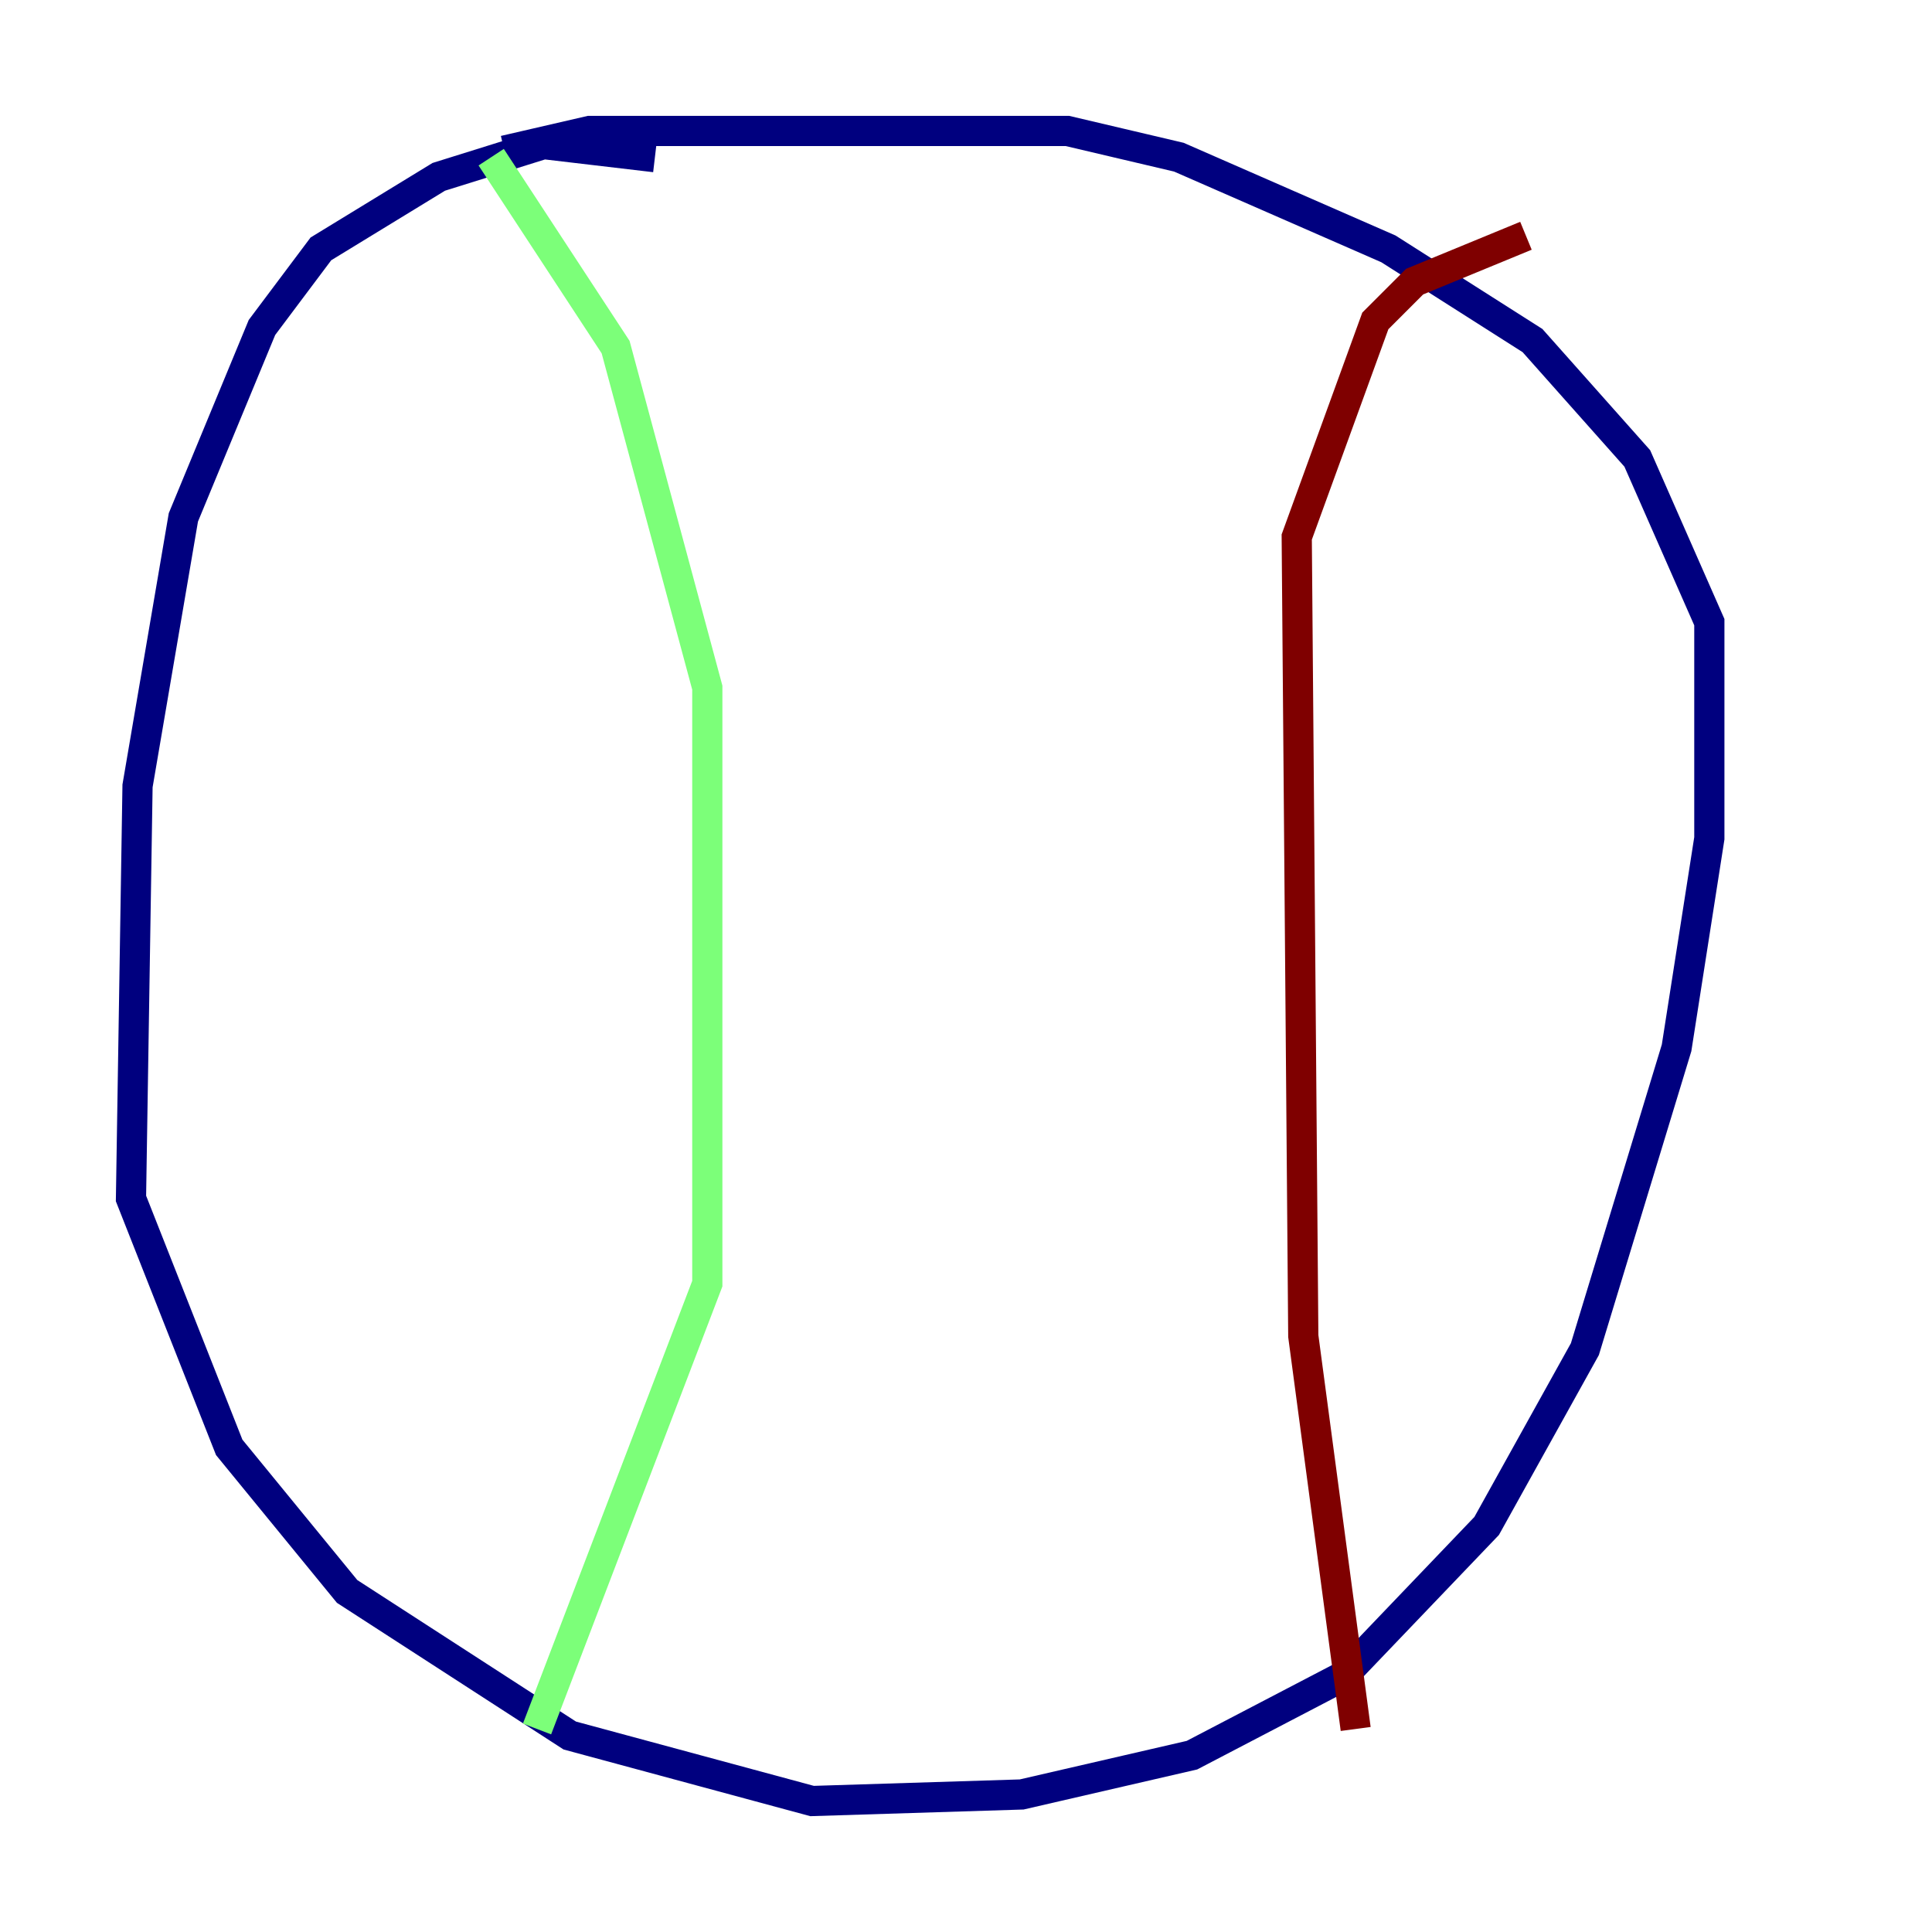 <?xml version="1.0" encoding="utf-8" ?>
<svg baseProfile="tiny" height="128" version="1.2" viewBox="0,0,128,128" width="128" xmlns="http://www.w3.org/2000/svg" xmlns:ev="http://www.w3.org/2001/xml-events" xmlns:xlink="http://www.w3.org/1999/xlink"><defs /><polyline fill="none" points="43.39,10.414 36.014,9.546 29.071,11.715 21.261,16.488 17.356,21.695 12.149,34.278 9.112,52.068 8.678,79.403 15.186,95.891 22.997,105.437 37.749,114.983 53.803,119.322 67.688,118.888 78.969,116.285 88.949,111.078 98.495,101.098 105.003,89.383 111.078,69.424 113.248,55.539 113.248,41.22 108.475,30.373 101.532,22.563 91.986,16.488 78.102,10.414 70.725,8.678 39.051,8.678 33.41,9.98" stroke="#00007f" stroke-width="2" /><polyline fill="none" points="32.542,10.414 40.786,22.997 46.861,45.559 46.861,85.044 35.58,114.549" stroke="#7cff79" stroke-width="2" /><polyline fill="none" points="89.817,114.549 86.346,88.515 85.912,35.58 91.119,21.261 93.722,18.658 101.098,15.62" stroke="#7f0000" stroke-width="2" /></svg>